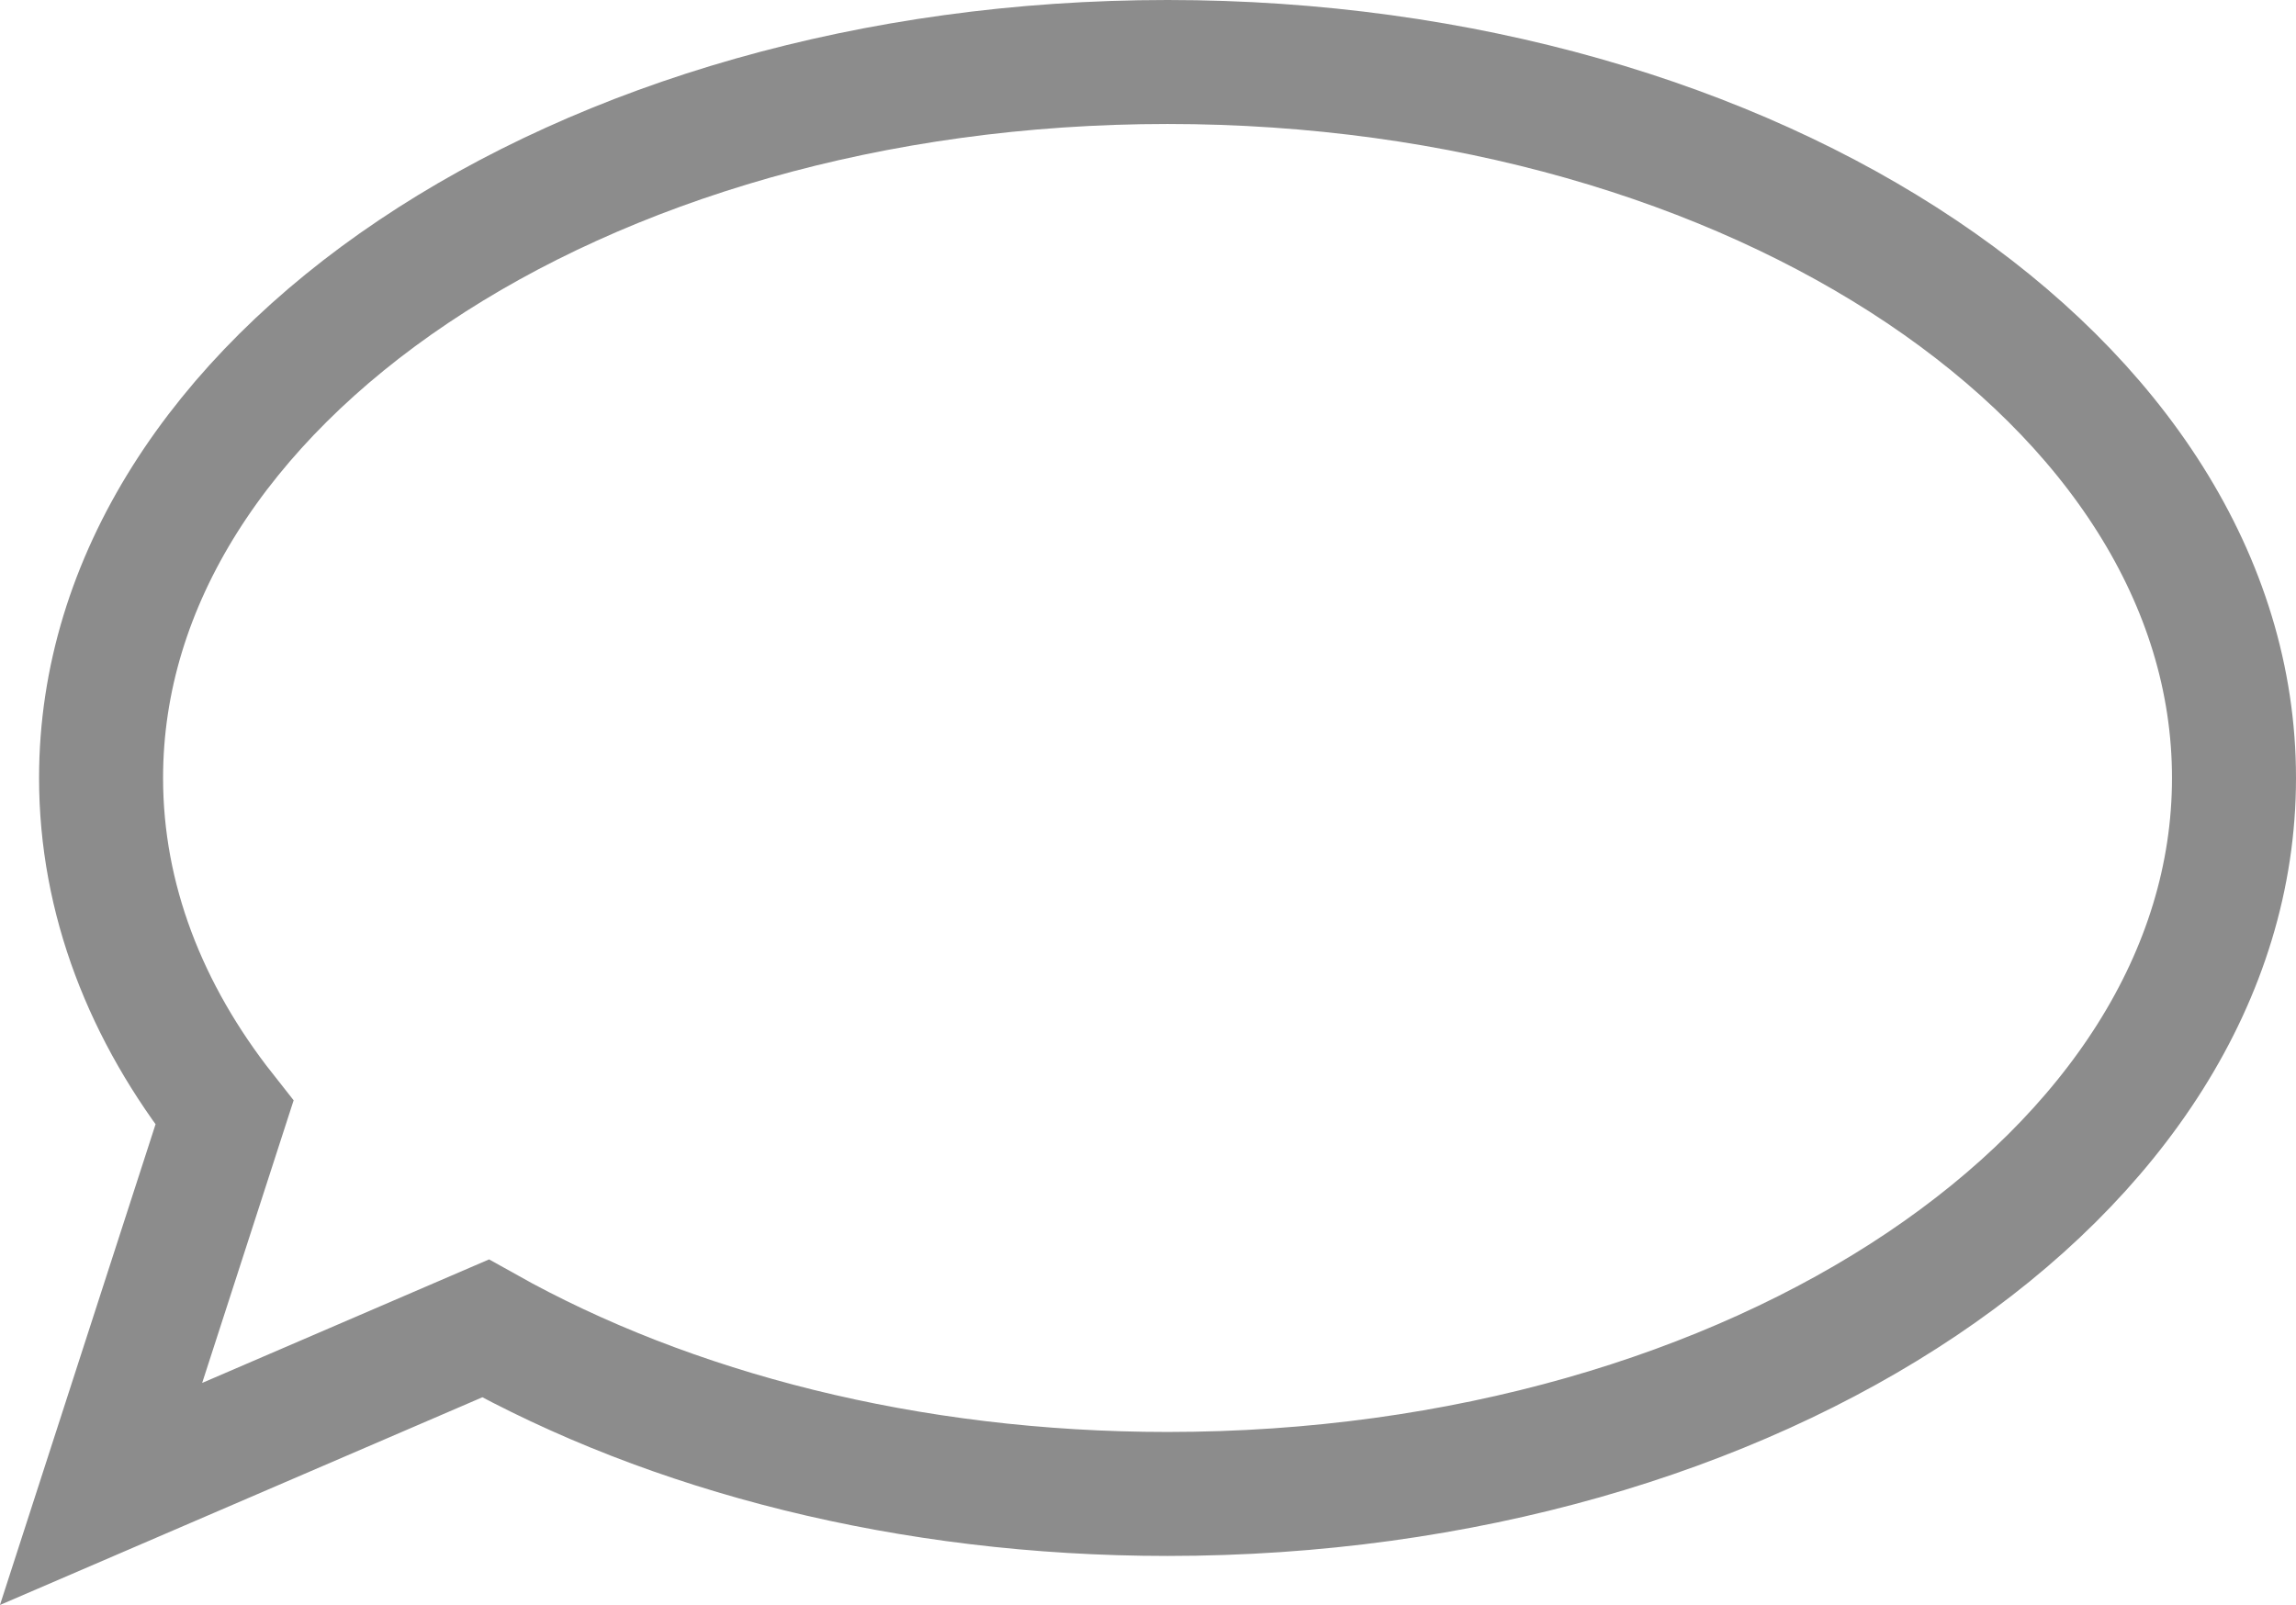<?xml version="1.0" encoding="utf-8"?>
<!-- Generator: Adobe Illustrator 19.1.0, SVG Export Plug-In . SVG Version: 6.00 Build 0)  -->
<svg version="1.1" id="Layer_1" xmlns="http://www.w3.org/2000/svg" xmlns:xlink="http://www.w3.org/1999/xlink" x="0px" y="0px"
	 viewBox="0 0 370.3 258.9" style="enable-background:new 0 0 370.3 258.9;" xml:space="preserve">
<style type="text/css">
	.st0{fill:none;stroke:#8C8C8C;stroke-width:20;stroke-miterlimit:10;}
</style>
<path class="st0" d="M188.3,10c-95,0-172,51.7-172,115.5c0,19.5,7.2,37.9,19.9,54l0,0L16.3,241l62-26.7
	c29.8,16.7,68.2,26.7,110,26.7c95,0,172-51.7,172-115.5S283.3,10,188.3,10z"/>
</svg>
